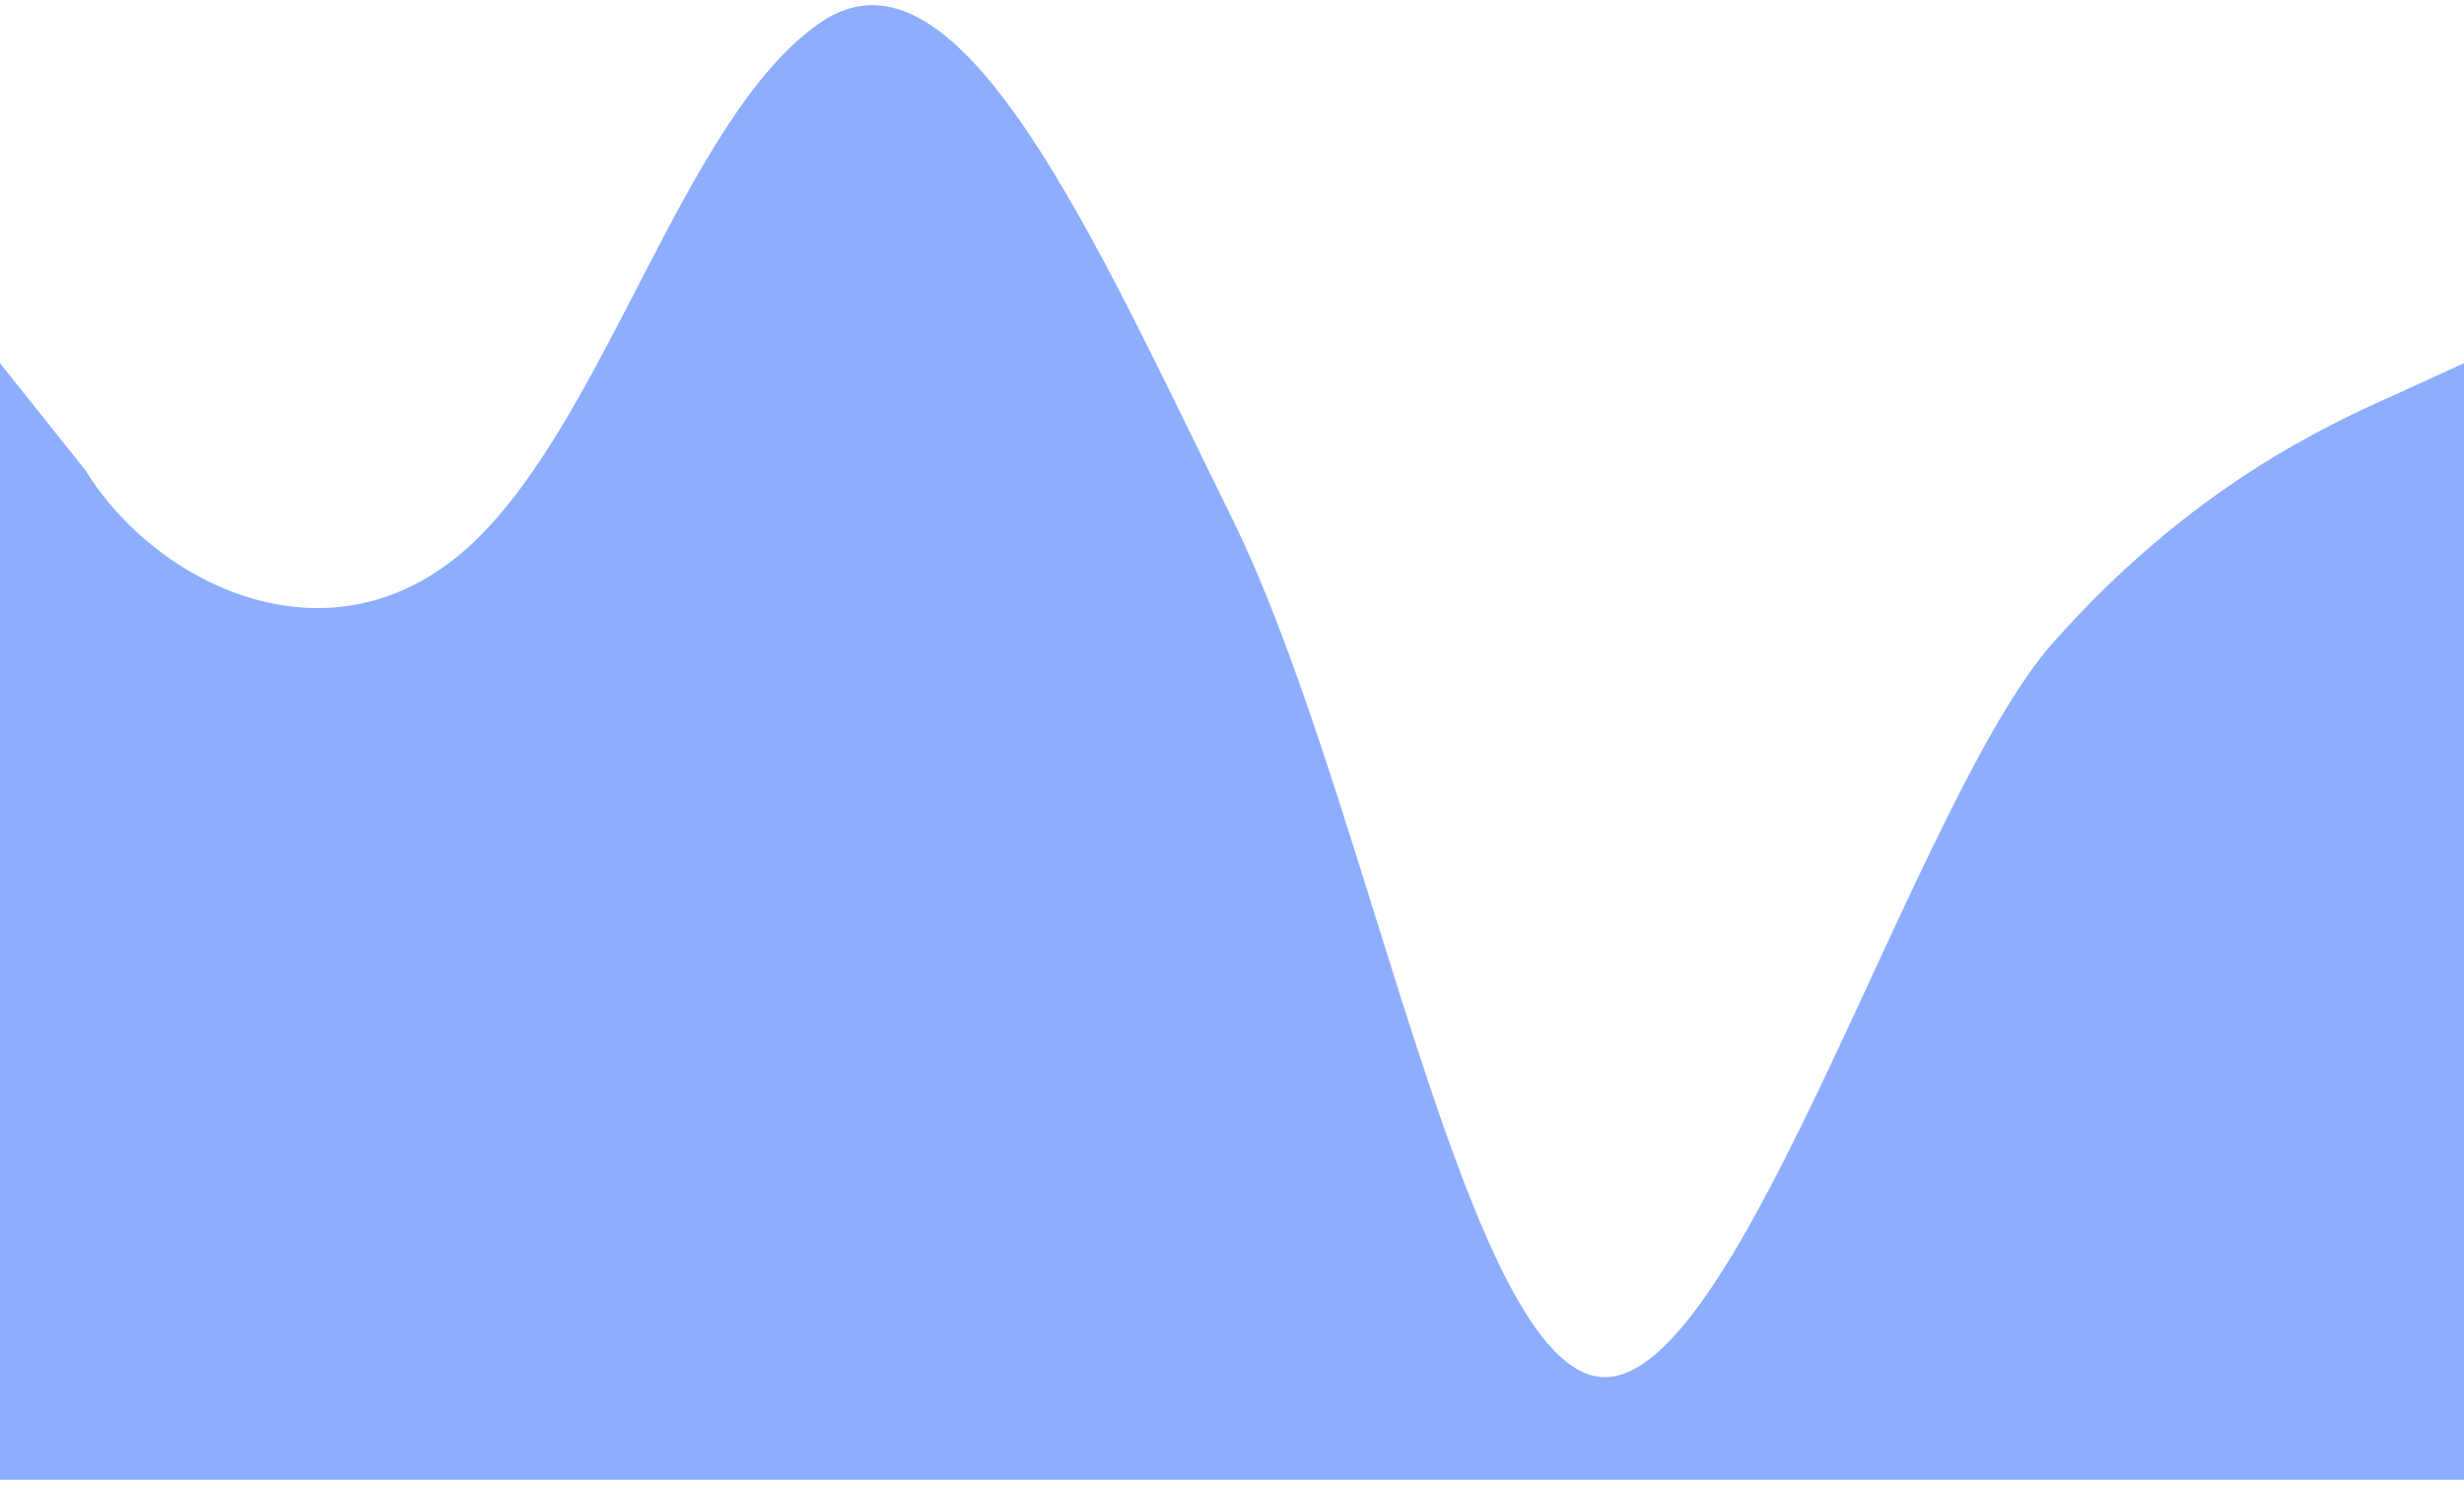 <svg width="1440" height="868" viewBox="0 0 1440 868" fill="none" xmlns="http://www.w3.org/2000/svg">
<g filter="url(#filter0_f_69_1855)">
<path fill-rule="evenodd" clip-rule="evenodd" d="M0 212.286L50 275C90.9 341.69 193.1 392.524 273.5 320C353.9 247.476 399.6 67.239 480 12.846C560.4 -41.547 639.6 139.762 720 302.941C800.4 466.119 857.6 805 938 805C1018.4 805 1119.6 466.119 1200 375.465C1280.4 284.81 1359.6 248.548 1400.4 230.417L1440 212.286V865H1400.4C1359.6 865 1280.4 865 1200 865C1119.6 865 1040.4 865 960 865C879.6 865 800.4 865 720 865C639.6 865 560.4 865 480 865C399.6 865 320.4 865 240 865C159.6 865 80.4 865 39.6 865H0V212.286Z" fill="#8DADFF"/>
</g>
<defs>
<filter id="filter0_f_69_1855" x="-3" y="0" width="1446" height="868" filterUnits="userSpaceOnUse" color-interpolation-filters="sRGB">
<feFlood flood-opacity="0" result="BackgroundImageFix"/>
<feBlend mode="normal" in="SourceGraphic" in2="BackgroundImageFix" result="shape"/>
<feGaussianBlur stdDeviation="1.5" result="effect1_foregroundBlur_69_1855"/>
</filter>
</defs>
</svg>
